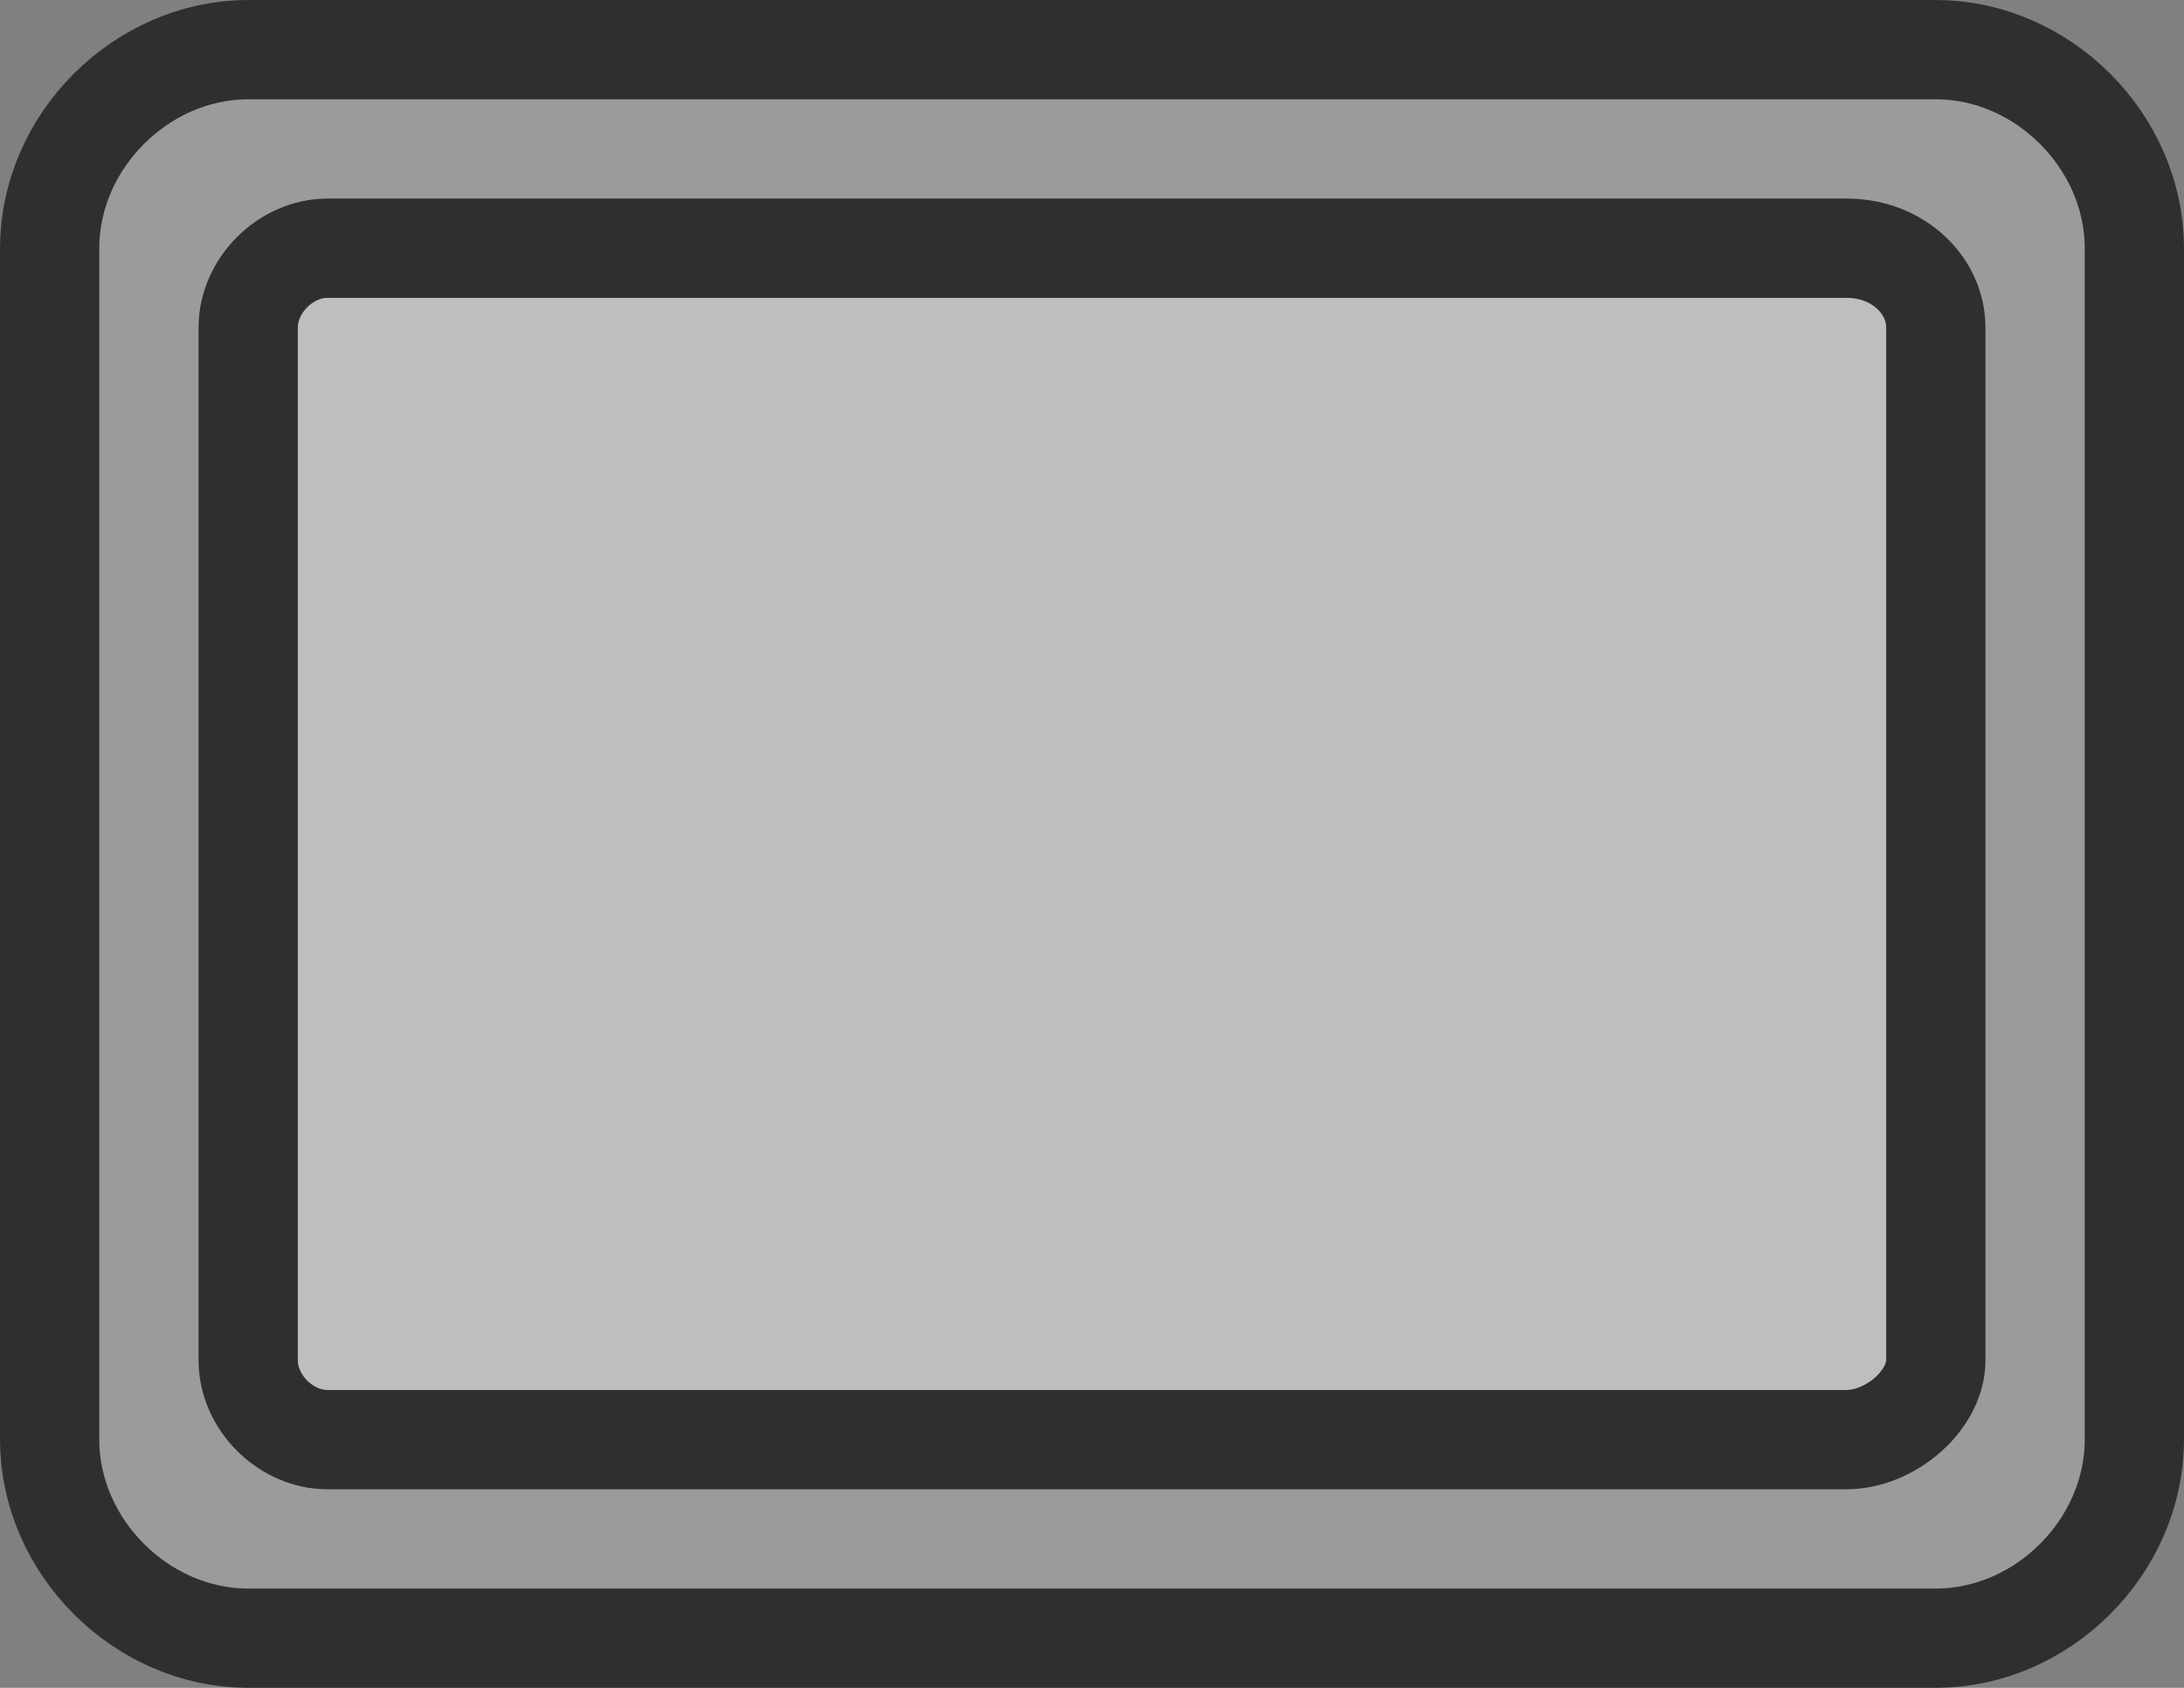 <?xml version="1.0" encoding="utf-8"?>
<!-- Generator: Adobe Illustrator 21.0.2, SVG Export Plug-In . SVG Version: 6.00 Build 0)  -->
<svg version="1.1"
	 id="svg10" inkscape:version="0.91 r13725" sodipodi:docname="flipmarker.svg" xmlns:cc="http://creativecommons.org/ns#" xmlns:dc="http://purl.org/dc/elements/1.1/" xmlns:inkscape="http://www.inkscape.org/namespaces/inkscape" xmlns:rdf="http://www.w3.org/1999/02/22-rdf-syntax-ns#" xmlns:sodipodi="http://sodipodi.sourceforge.net/DTD/sodipodi-0.dtd" xmlns:svg="http://www.w3.org/2000/svg"
	 xmlns="http://www.w3.org/2000/svg" xmlns:xlink="http://www.w3.org/1999/xlink" x="0px" y="0px" viewBox="0 0 22 17"
	 style="enable-background:new 0 0 22 17;" xml:space="preserve">
<rect x="0" y="0" width="22" height="17" fill="#808080" stroke="none"/>
<style type="text/css">
	.st0{fill:#FFFFFF;fill-opacity:0.492;}
	.st1{fill:none;stroke:#2F2F2F;stroke-width:2;stroke-linecap:round;stroke-linejoin:round;stroke-miterlimit:1.5;}
	.st2{fill:#9B9B9B;}
</style>
<rect id="rect2" x="2" y="2" class="st0" width="18" height="13"/>
<g id="g8">
	<path id="path4" inkscape:connector-curvature="0" class="st1" d="M19.5,1C20.3,1,21,1.7,21,2.5v12c0,0.8-0.7,1.5-1.5,1.5h-17
		C1.7,16,1,15.3,1,14.5v-12C1,1.7,1.7,1,2.5,1H19.5z M18.6,2H3.3C2.6,2,2,2.6,2,3.3v10.4C2,14.4,2.6,15,3.3,15h15.3
		c0.7,0,1.4-0.6,1.4-1.3V3.3C20,2.6,19.4,2,18.6,2L18.6,2z"/>
	<path id="path6" inkscape:connector-curvature="0" class="st2" d="M19.5,1C20.3,1,21,1.7,21,2.5v12c0,0.8-0.7,1.5-1.5,1.5h-17
		C1.7,16,1,15.3,1,14.5v-12C1,1.7,1.7,1,2.5,1H19.5z M18.6,2H3.3C2.6,2,2,2.6,2,3.3v10.4C2,14.4,2.6,15,3.3,15h15.3
		c0.7,0,1.4-0.6,1.4-1.3V3.3C20,2.6,19.4,2,18.6,2L18.6,2z"/>
</g>
</svg>
